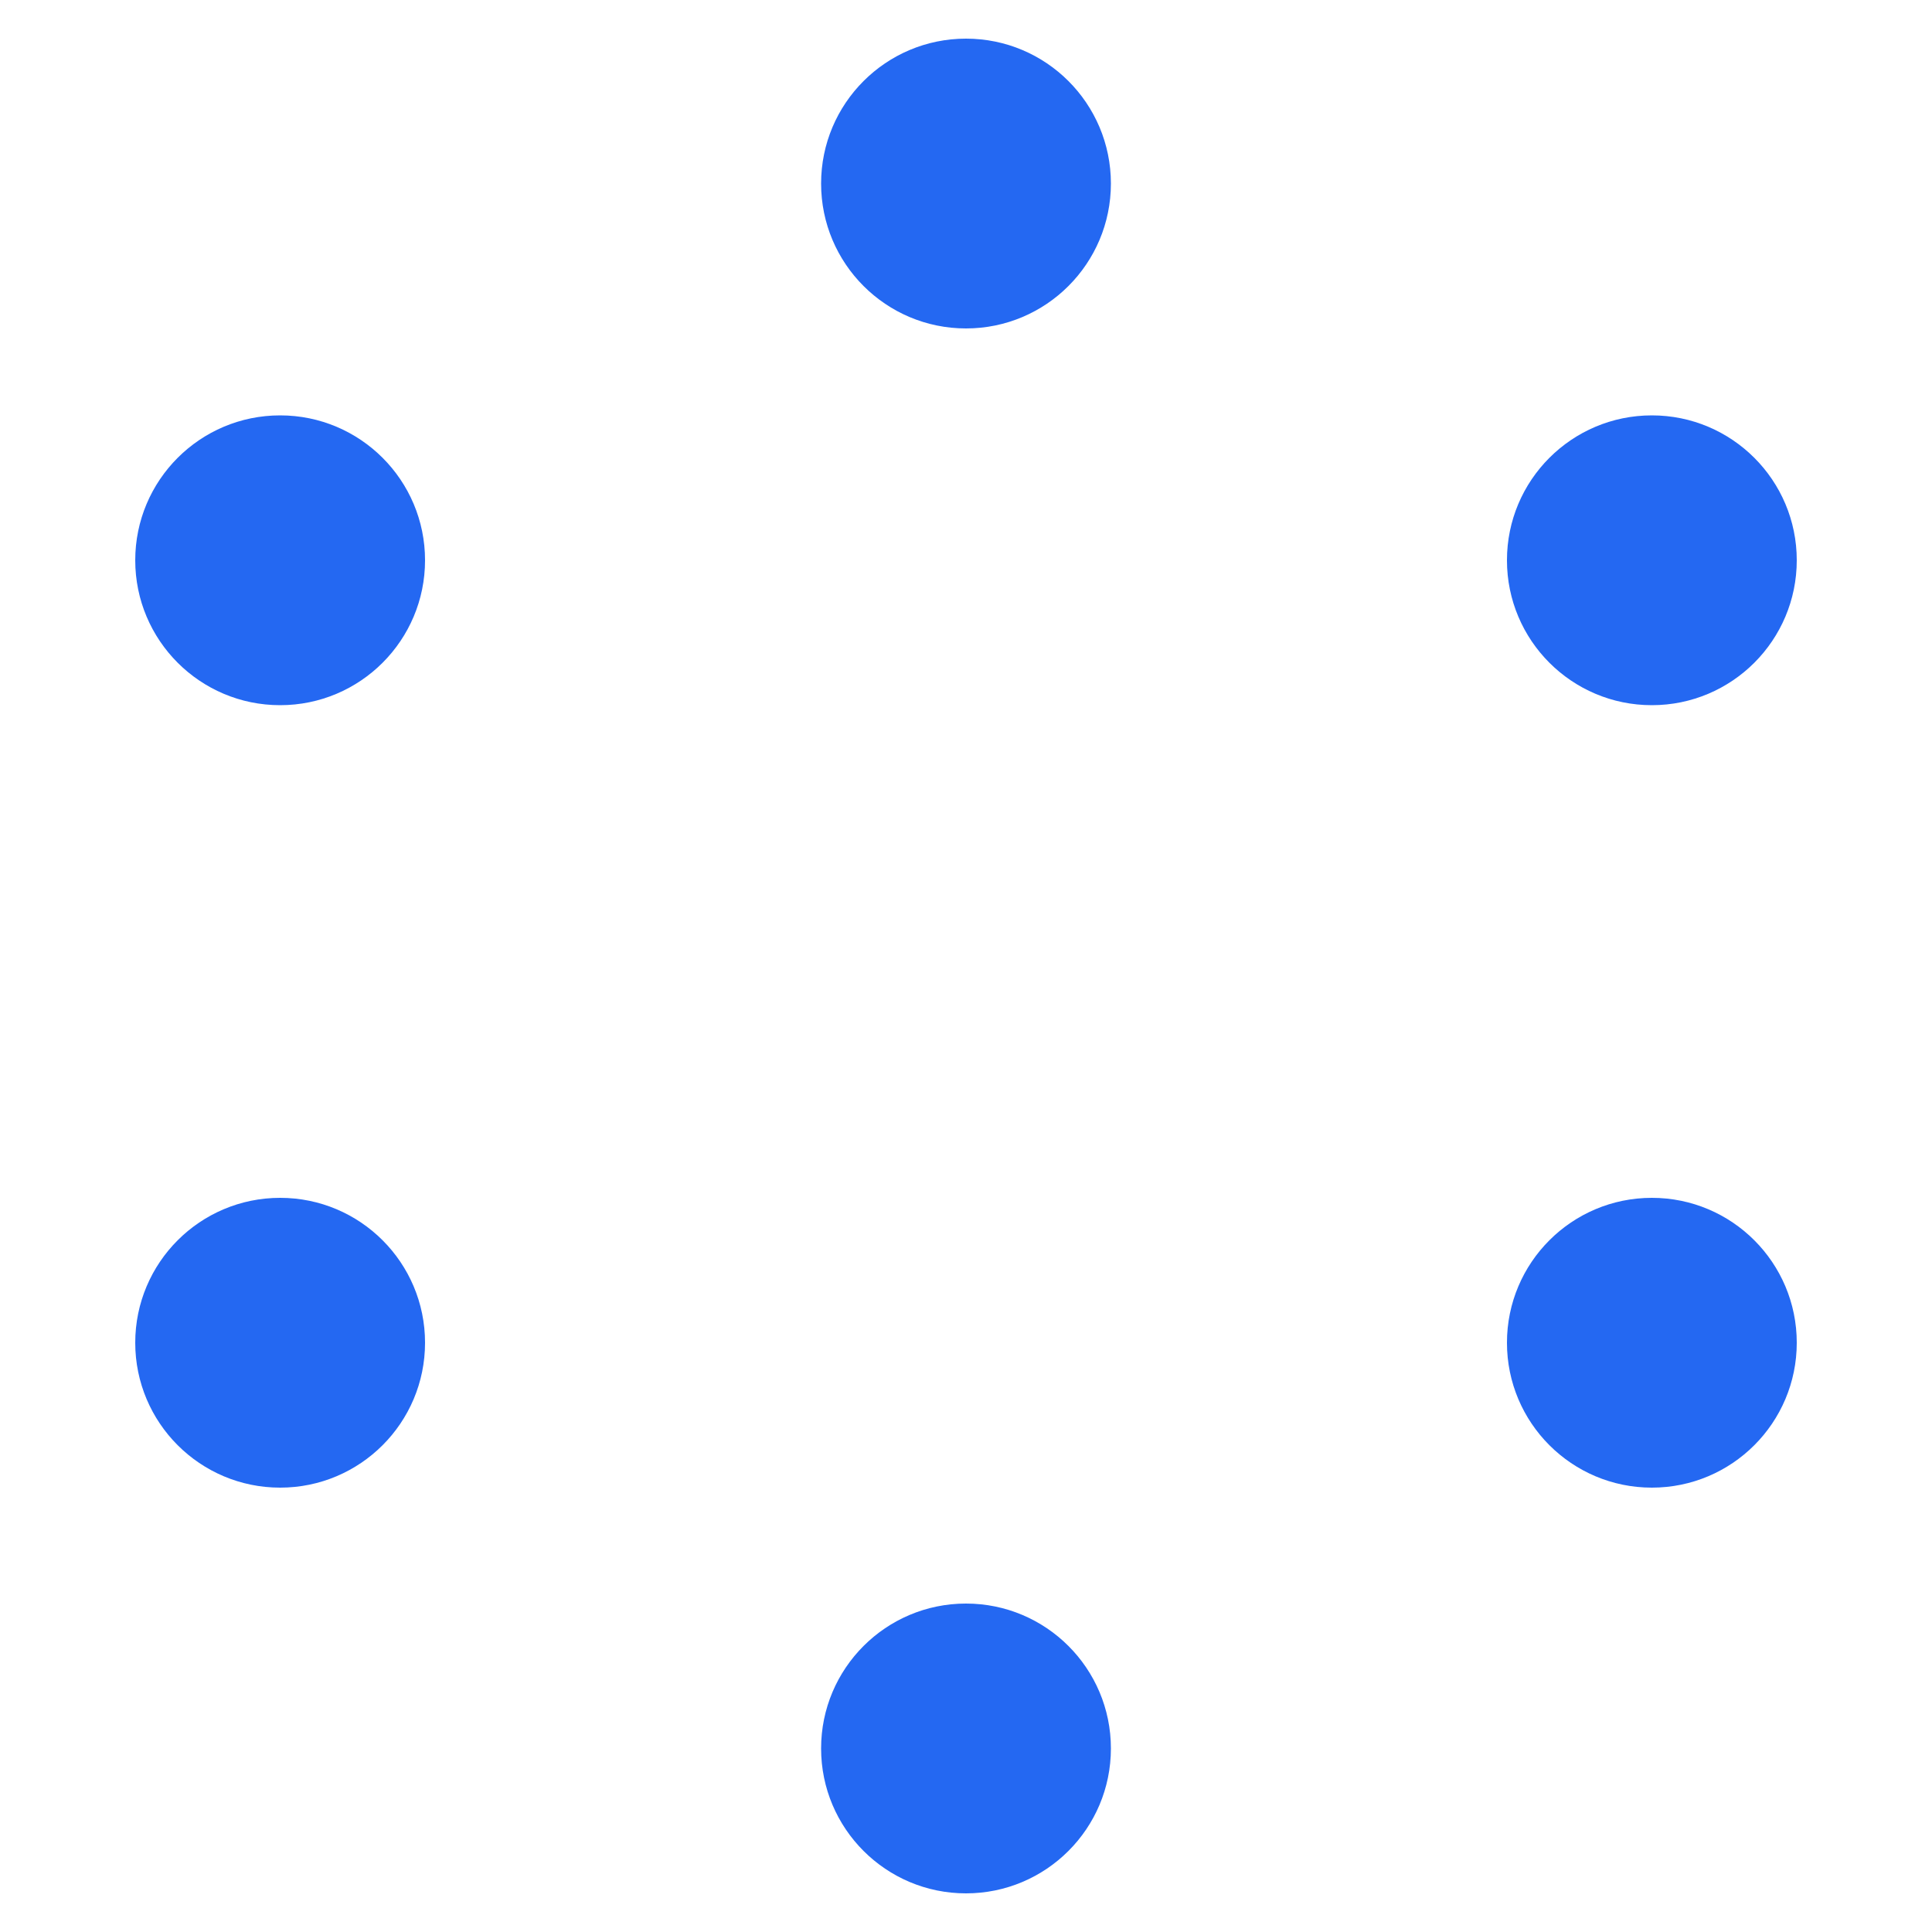 
<svg width="64px" height="64px" viewBox="0 0 64 64" version="1.1" xmlns="http://www.w3.org/2000/svg" xmlns:xlink="http://www.w3.org/1999/xlink">
    <g id="页面-1" stroke="none" stroke-width="1" fill="none" fill-rule="evenodd">
        <g id="loading" transform="translate(0.5, 0.5)">
            <rect id="矩形" stroke="#979797" fill="#D8D8D8" fill-rule="nonzero" opacity="0" x="0" y="0" width="63" height="63"></rect>
            <g id="编组备份-6" transform="translate(3.98, 0.78)">
                <polygon id="frame" stroke="#2468F2" stroke-width="3.2" points="27.52 5.12 49.69 17.92 49.69 43.52 27.52 56.32 5.35 43.52 5.35 17.92" stroke-dasharray="160 160" stroke-dashoffset="160">
                    <animate id="frame1" attributeName="stroke-dashoffset" begin=".45s;frame2.end" dur=".9s" type="translate" from="160" to="-160" fill="freeze"  calcMode="spline" keyTimes="0; 1"  keySplines=".5 0 .5 1"/>
                    <animate id="frame2" attributeName="stroke-dashoffset" begin="frame1.end" dur=".9s" type="translate" from="160" to="160" fill="freeze" calcMode="spline" keyTimes="0; 1"  keySplines=".5 0 .5 1"/>
                </polygon>
                <circle id="circle1" fill="#2468F2" fill-rule="nonzero" cx="27.52" cy="4.8" r="4.8">
                    <animateTransform id="circle1one" attributeName="transform" begin="0s;circle1two.end" dur=".54s" type="translate" from="0 26" to="0 0" fill="freeze" calcMode="spline" keyTimes="0; 1"  keySplines=".5 0 .5 1"/>
                    <animateTransform id="circle1two" attributeName="transform" begin="circle1one.end + .72s" dur=".54s" type="translate" from="0 0" to="0 26" fill="freeze" calcMode="spline" keyTimes="0; 1"  keySplines=".5 0 .5 1"/>
                </circle>
                <circle id="circle2" fill="#2468F2" fill-rule="nonzero" transform="translate(50.24, 17.28) rotate(-180) translate(-50.24, -17.28) " cx="50.24" cy="17.28" r="4.8">
                    <animateTransform id="circle2one" attributeName="transform" begin="0s;circle2two.end" dur=".54s" type="translate" from="-22.5 13" to="0 0" fill="freeze" calcMode="spline" keyTimes="0; 1"  keySplines=".5 0 .5 1"/>
                    <animateTransform id="circle2two" attributeName="transform" begin="circle2one.end + .72s" dur=".54s" type="translate" from="0 0" to="-22.5 13" fill="freeze" calcMode="spline" keyTimes="0; 1"  keySplines=".5 0 .5 1"/>
                </circle>
                <circle id="circle3" fill="#2468F2" fill-rule="nonzero" transform="translate(50.24, 43.2) rotate(90) translate(-50.24, -43.2) " cx="50.24" cy="43.2" r="4.8">
                    <animateTransform id="circle3one" attributeName="transform" begin="0s;circle3two.end" dur=".54s" type="translate" from="-22.5 -13" to="0 0" fill="freeze" calcMode="spline" keyTimes="0; 1"  keySplines=".5 0 .5 1"/>
                    <animateTransform id="circle3two" attributeName="transform" begin="circle3one.end + .72s" dur=".54s" type="translate" from="0 0" to="-22.5 -13" fill="freeze" calcMode="spline" keyTimes="0; 1"  keySplines=".5 0 .5 1"/>
                </circle>
                <circle id="circle4" fill="#2468F2" fill-rule="nonzero" cx="27.52" cy="56.64" r="4.8">
                    <animateTransform id="circle1one" attributeName="transform" begin="0s;circle1two.end" dur=".54s" type="translate" from="0 -26" to="0 0" fill="freeze" calcMode="spline" keyTimes="0; 1"  keySplines=".5 0 .5 1"/>
                    <animateTransform id="circle1two" attributeName="transform" begin="circle1one.end + .72s" dur=".54s" type="translate" from="0 0" to="0 -26" fill="freeze" calcMode="spline" keyTimes="0; 1"  keySplines=".5 0 .5 1"/>
                </circle>
                <circle id="circle5" fill="#2468F2" fill-rule="nonzero" transform="translate(4.8, 43.2) rotate(-180) translate(-4.8, -43.2) " cx="4.8" cy="43.2" r="4.8">
                    <animateTransform id="circle5one" attributeName="transform" begin="0s;circle5two.end" dur=".54s" type="translate" from="22.5 -13" to="0 0" fill="freeze" calcMode="spline" keyTimes="0; 1"  keySplines=".5 0 .5 1"/>
                    <animateTransform id="circle5two" attributeName="transform" begin="circle5one.end + .72s" dur=".54s" type="translate" from="0 0" to="22.5 -13" fill="freeze" calcMode="spline" keyTimes="0; 1"  keySplines=".5 0 .5 1"/>
                </circle>
                <circle id="circle6" fill="#2468F2" fill-rule="nonzero" transform="translate(4.8, 17.28) rotate(90) translate(-4.8, -17.28) " cx="4.8" cy="17.28" r="4.8">
                    <animateTransform id="circle6one" attributeName="transform" begin="0s;circle6two.end" dur=".54s" type="translate" from="22.5 13" to="0 0" fill="freeze" calcMode="spline" keyTimes="0; 1"  keySplines=".5 0 .5 1"/>
                    <animateTransform id="circle6two" attributeName="transform" begin="circle6one.end + .72s" dur=".54s" type="translate" from="0 0" to="22.5 13" fill="freeze" calcMode="spline" keyTimes="0; 1"  keySplines=".5 0 .5 1"/>
                </circle>
            </g>
        </g>
    </g>
</svg>
